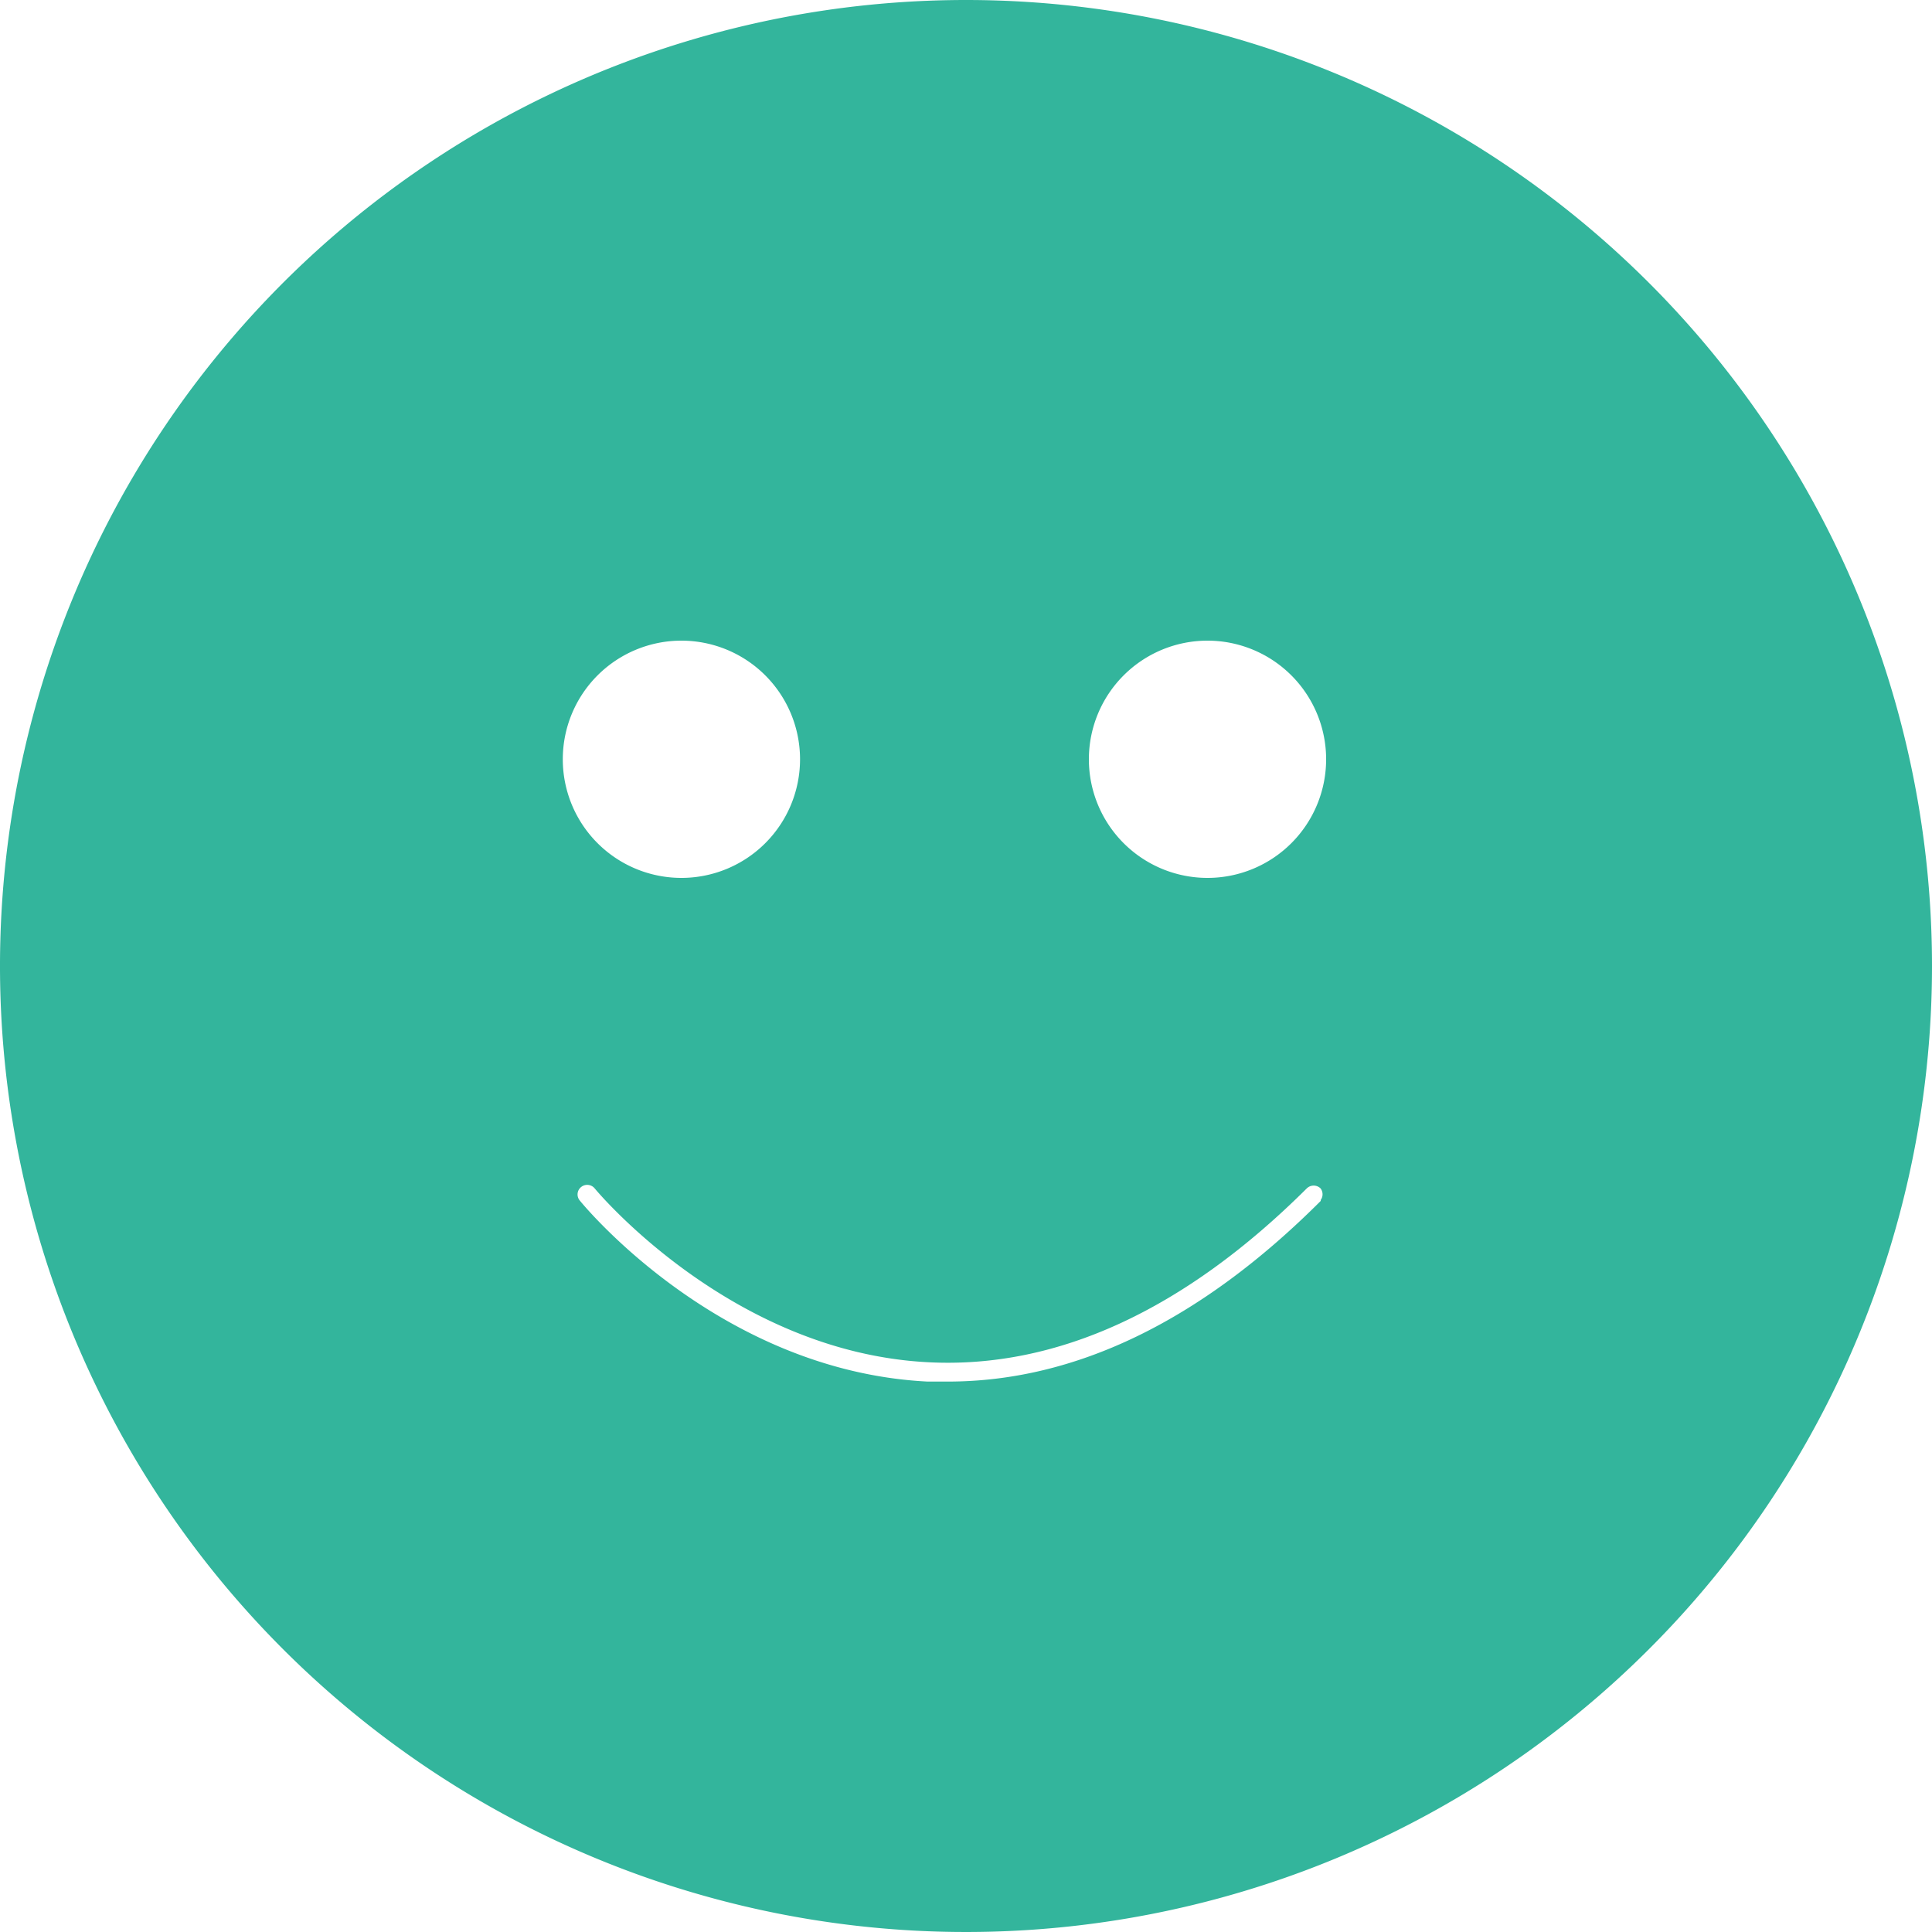 <svg xmlns="http://www.w3.org/2000/svg" viewBox="0 0 100 100"><path d="M50 0a50 50 0 1050 50A50 50 0 0050 0zM35.28 33.16a6.14 6.14 0 11-6.15 6.14 6.14 6.14 0 016.15-6.14zm33.08 29c-6.21 6.21-12.7 9.35-19.3 9.35h-1.05c-10.68-.54-17.7-9-18-9.37a.49.49 0 01.07-.7.5.5 0 01.7.07c.07.09 7.05 8.49 17.28 9 6.66.34 13.26-2.71 19.58-9a.51.51 0 01.71 0 .5.5 0 01.01.6zM62.5 45.44a6.14 6.14 0 116.14-6.14 6.14 6.14 0 01-6.14 6.14z" fill="#33b59c"/></svg>